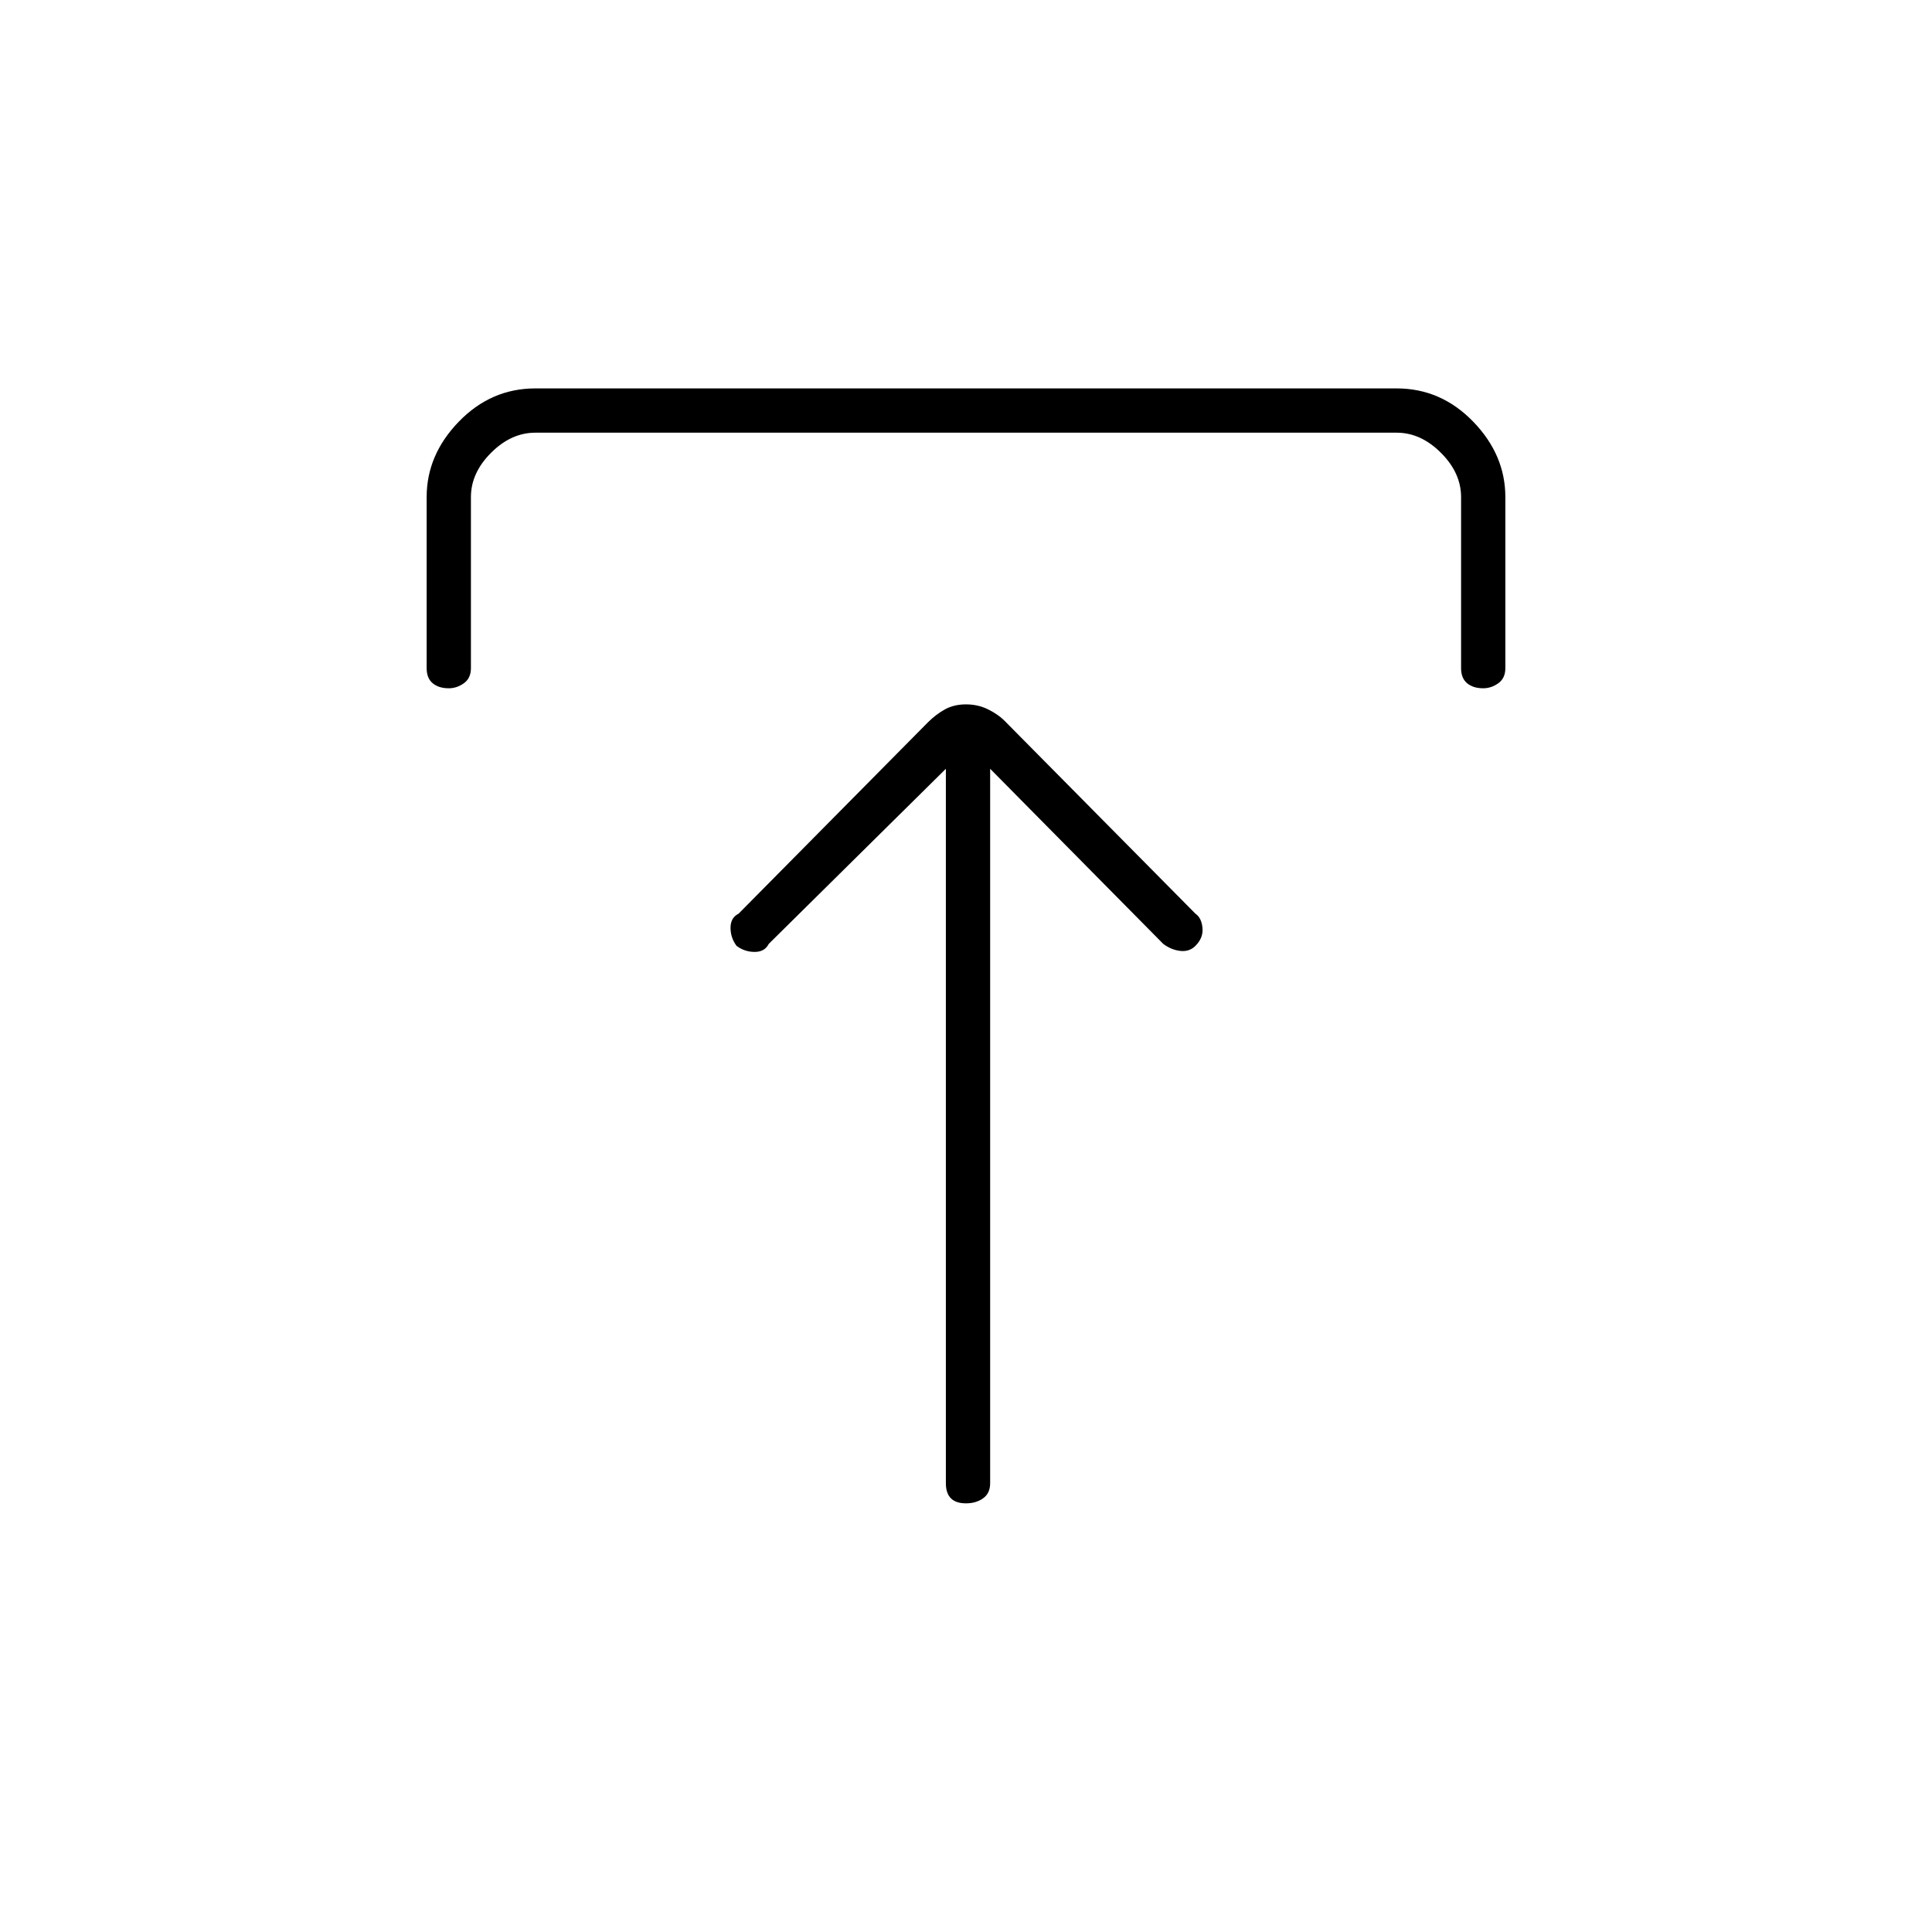 <svg xmlns="http://www.w3.org/2000/svg" height="48" width="48"><path d="M24 37.35q-.25 0-.375-.125t-.125-.375V19.1l-4.4 4.35q-.1.2-.35.2-.25 0-.45-.15-.15-.2-.15-.45t.2-.35l4.7-4.75q.2-.2.425-.325.225-.125.525-.125.3 0 .55.125.25.125.4.275l4.75 4.8q.15.1.175.35.025.25-.175.45-.15.15-.375.125-.225-.025-.425-.175l-4.3-4.35v17.75q0 .25-.175.375T24 37.35ZM11.15 17.1q-.25 0-.4-.125-.15-.125-.15-.375v-4.25q0-1.05.8-1.875t1.9-.825h21.4q1.1 0 1.9.825.8.825.8 1.875v4.25q0 .25-.175.375t-.375.125q-.25 0-.4-.125-.15-.125-.15-.375v-4.25q0-.6-.5-1.1-.5-.5-1.1-.5H13.3q-.6 0-1.1.5-.5.5-.5 1.1v4.25q0 .25-.175.375t-.375.125Z"/></svg>